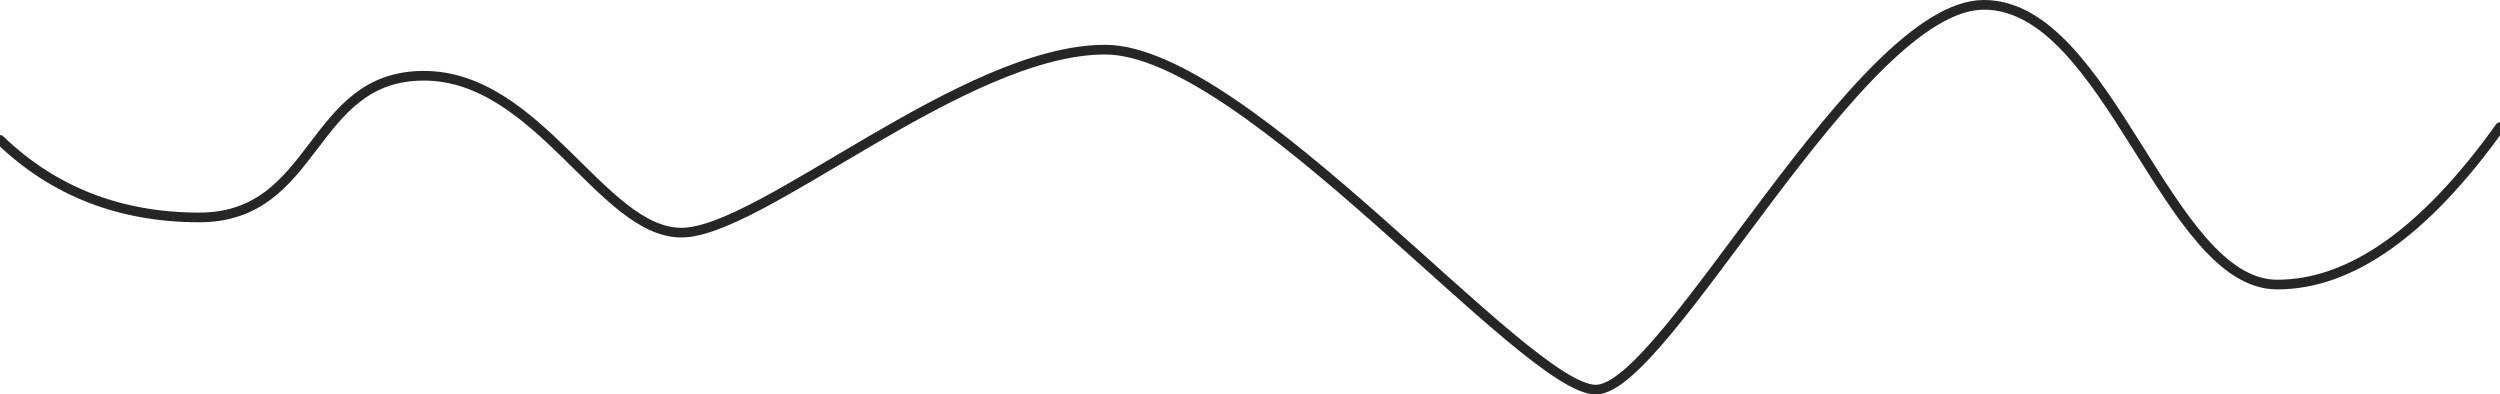 <svg xmlns="http://www.w3.org/2000/svg" width="2066" height="326" viewBox="0 0 2066 326">
    <path fill="none" fill-rule="evenodd" stroke="#000" stroke-linecap="round" stroke-opacity=".85" stroke-width="8" d="M2066 105.074c-62.04 86.723-123.413 130.085-184.12 130.085C1790.816 235.159 1742.46 4 1639.46 4s-262.742 318-320.684 318c-57.941 0-289.001-280.968-405.549-280.968-116.547 0-284.685 151.223-350.122 151.223-65.437 0-118.077-129.652-212.832-129.652s-87.44 117.083-185.578 117.083c-65.425 0-120.324-21.36-164.696-64.078"/>
</svg>
